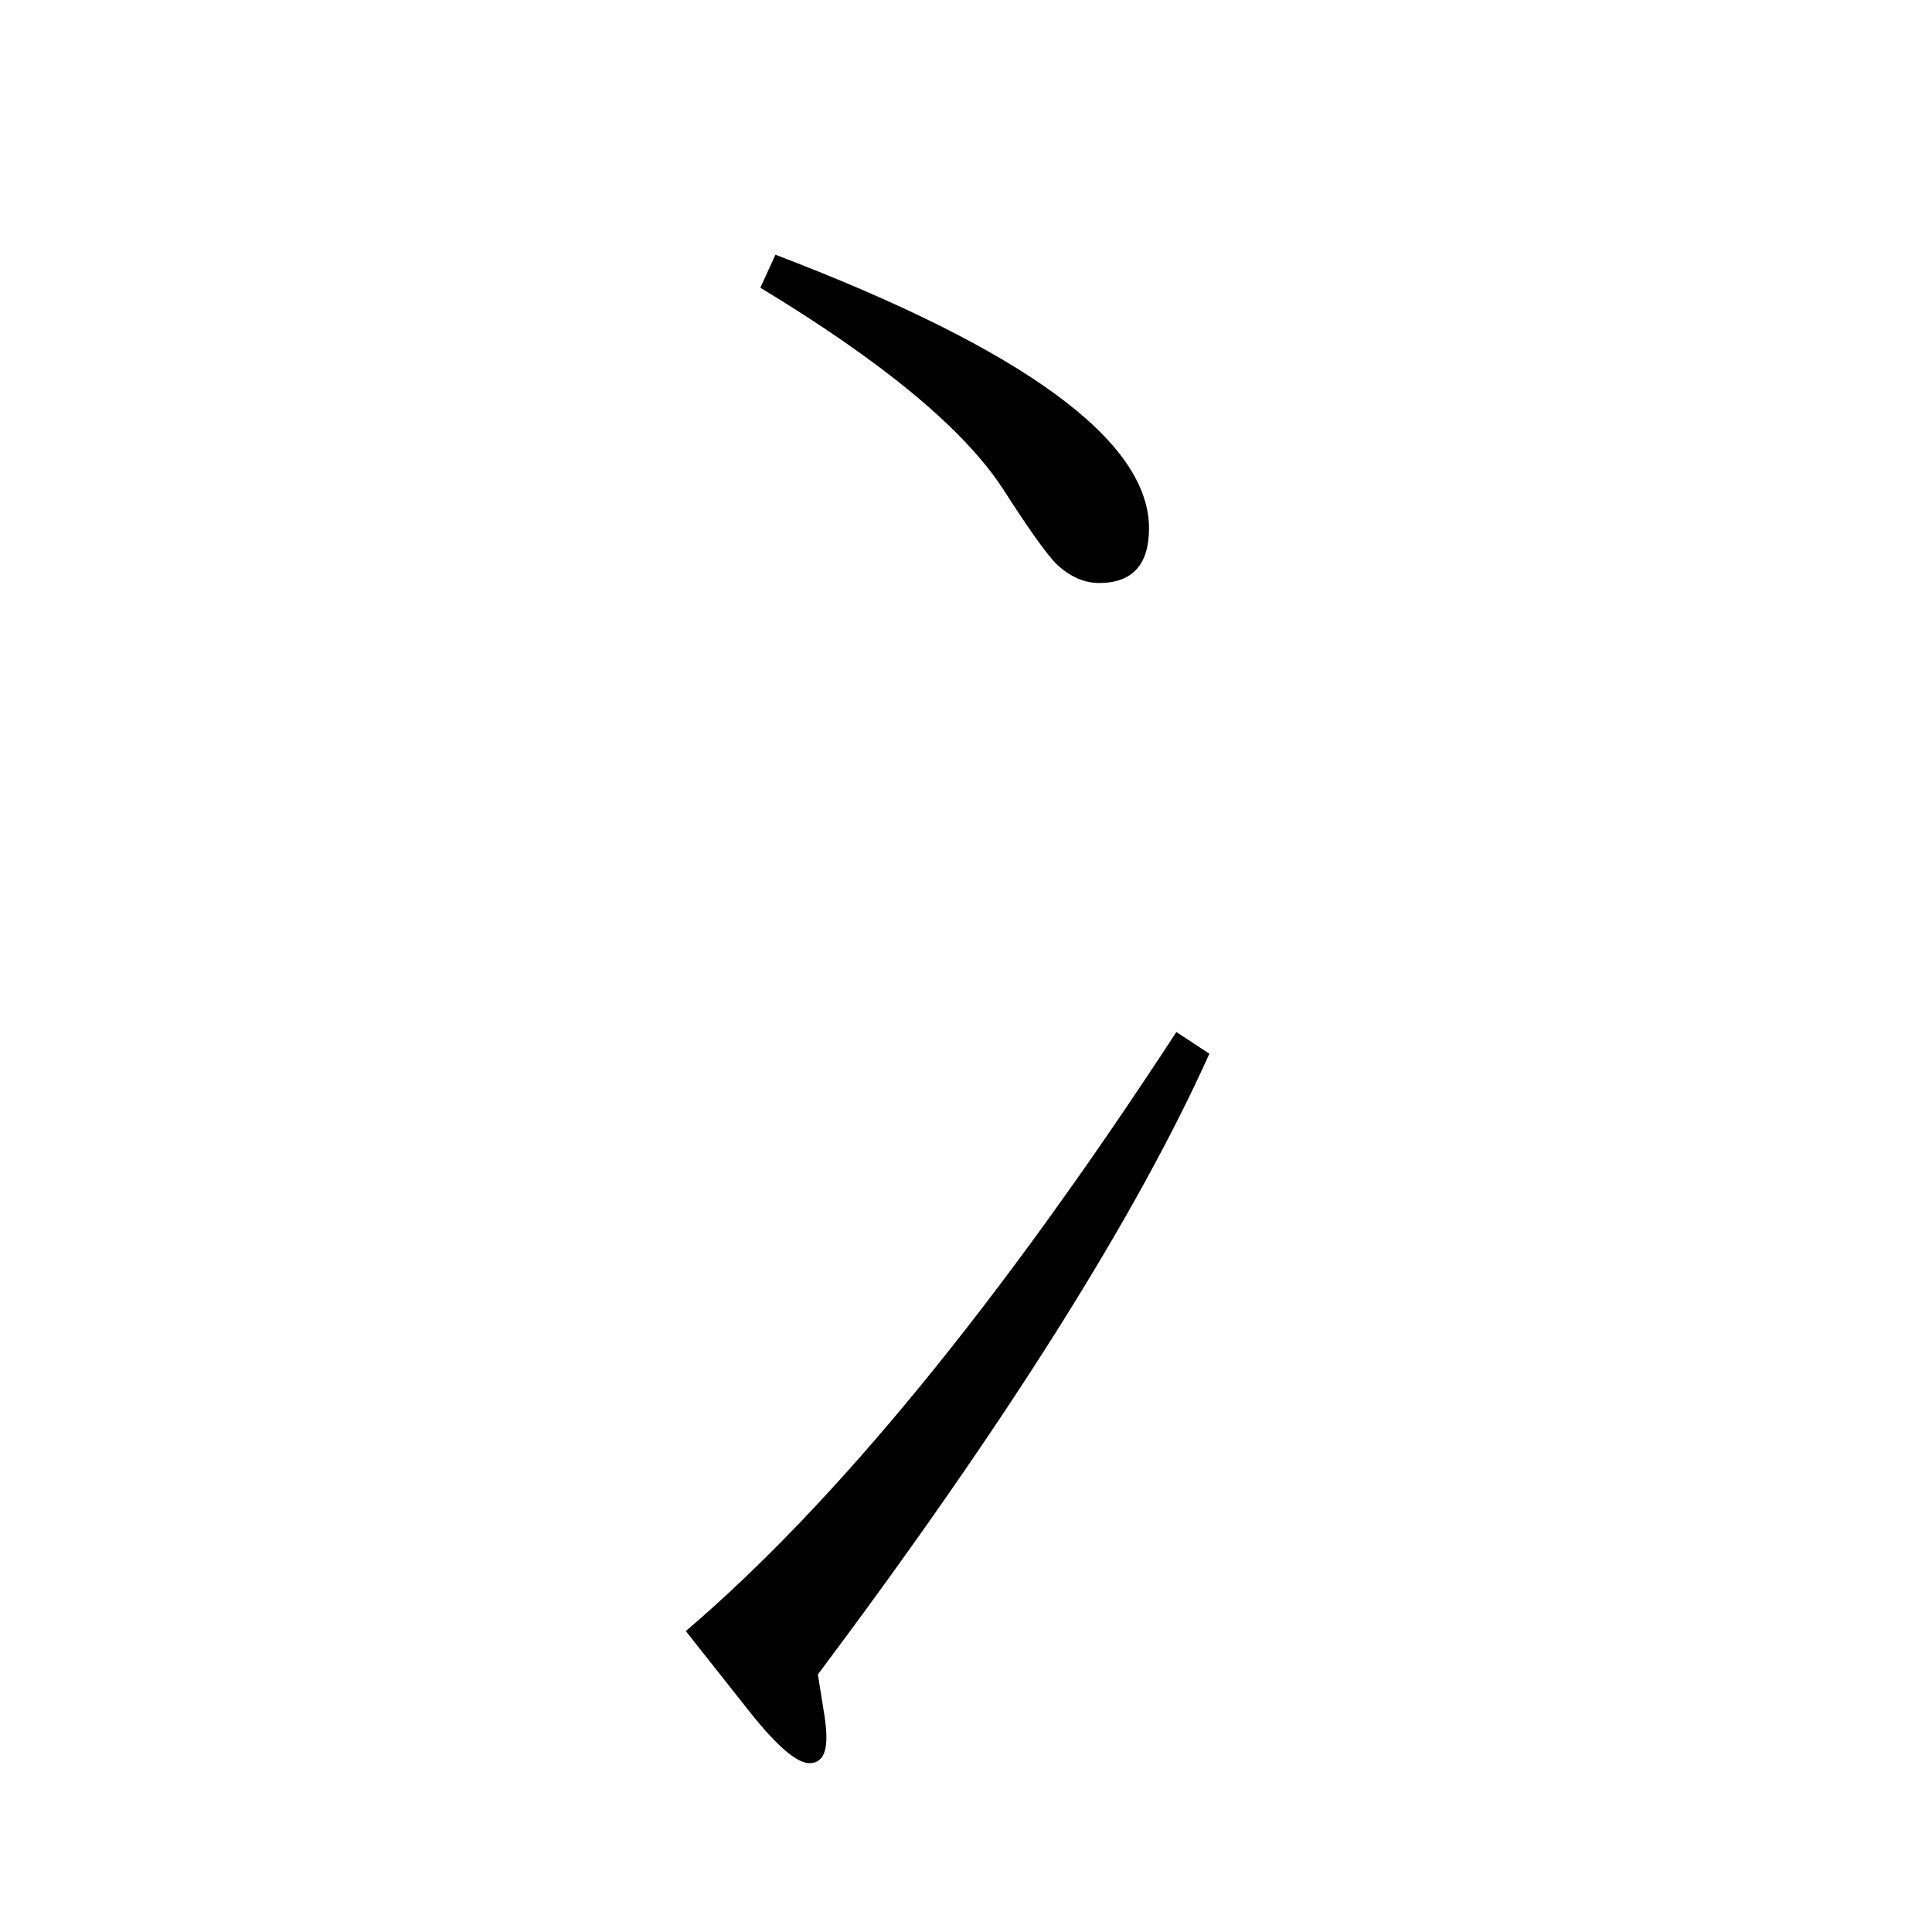 <?xml version="1.0" standalone="no"?>
<!DOCTYPE svg PUBLIC "-//W3C//DTD SVG 1.1//EN" "http://www.w3.org/Graphics/SVG/1.1/DTD/svg11.dtd" >
<svg xmlns="http://www.w3.org/2000/svg" xmlns:xlink="http://www.w3.org/1999/xlink" version="1.1" viewBox="0 -410 2048 2048">
  <g transform="matrix(1 0 0 -1 0 1638)">
   <path fill="currentColor"
d="M1247 954l35 -23q-117 -260 -415 -658l7 -44q2 -13 2 -23q0 -27 -18 -27q-20 0 -63 54l-68 86q238 203 520 635zM822 1778q396 -151 396 -290q0 -58 -53 -58q-23 0 -44 19q-15 14 -58 81q-62 95 -257 213z" />
  </g>

</svg>
